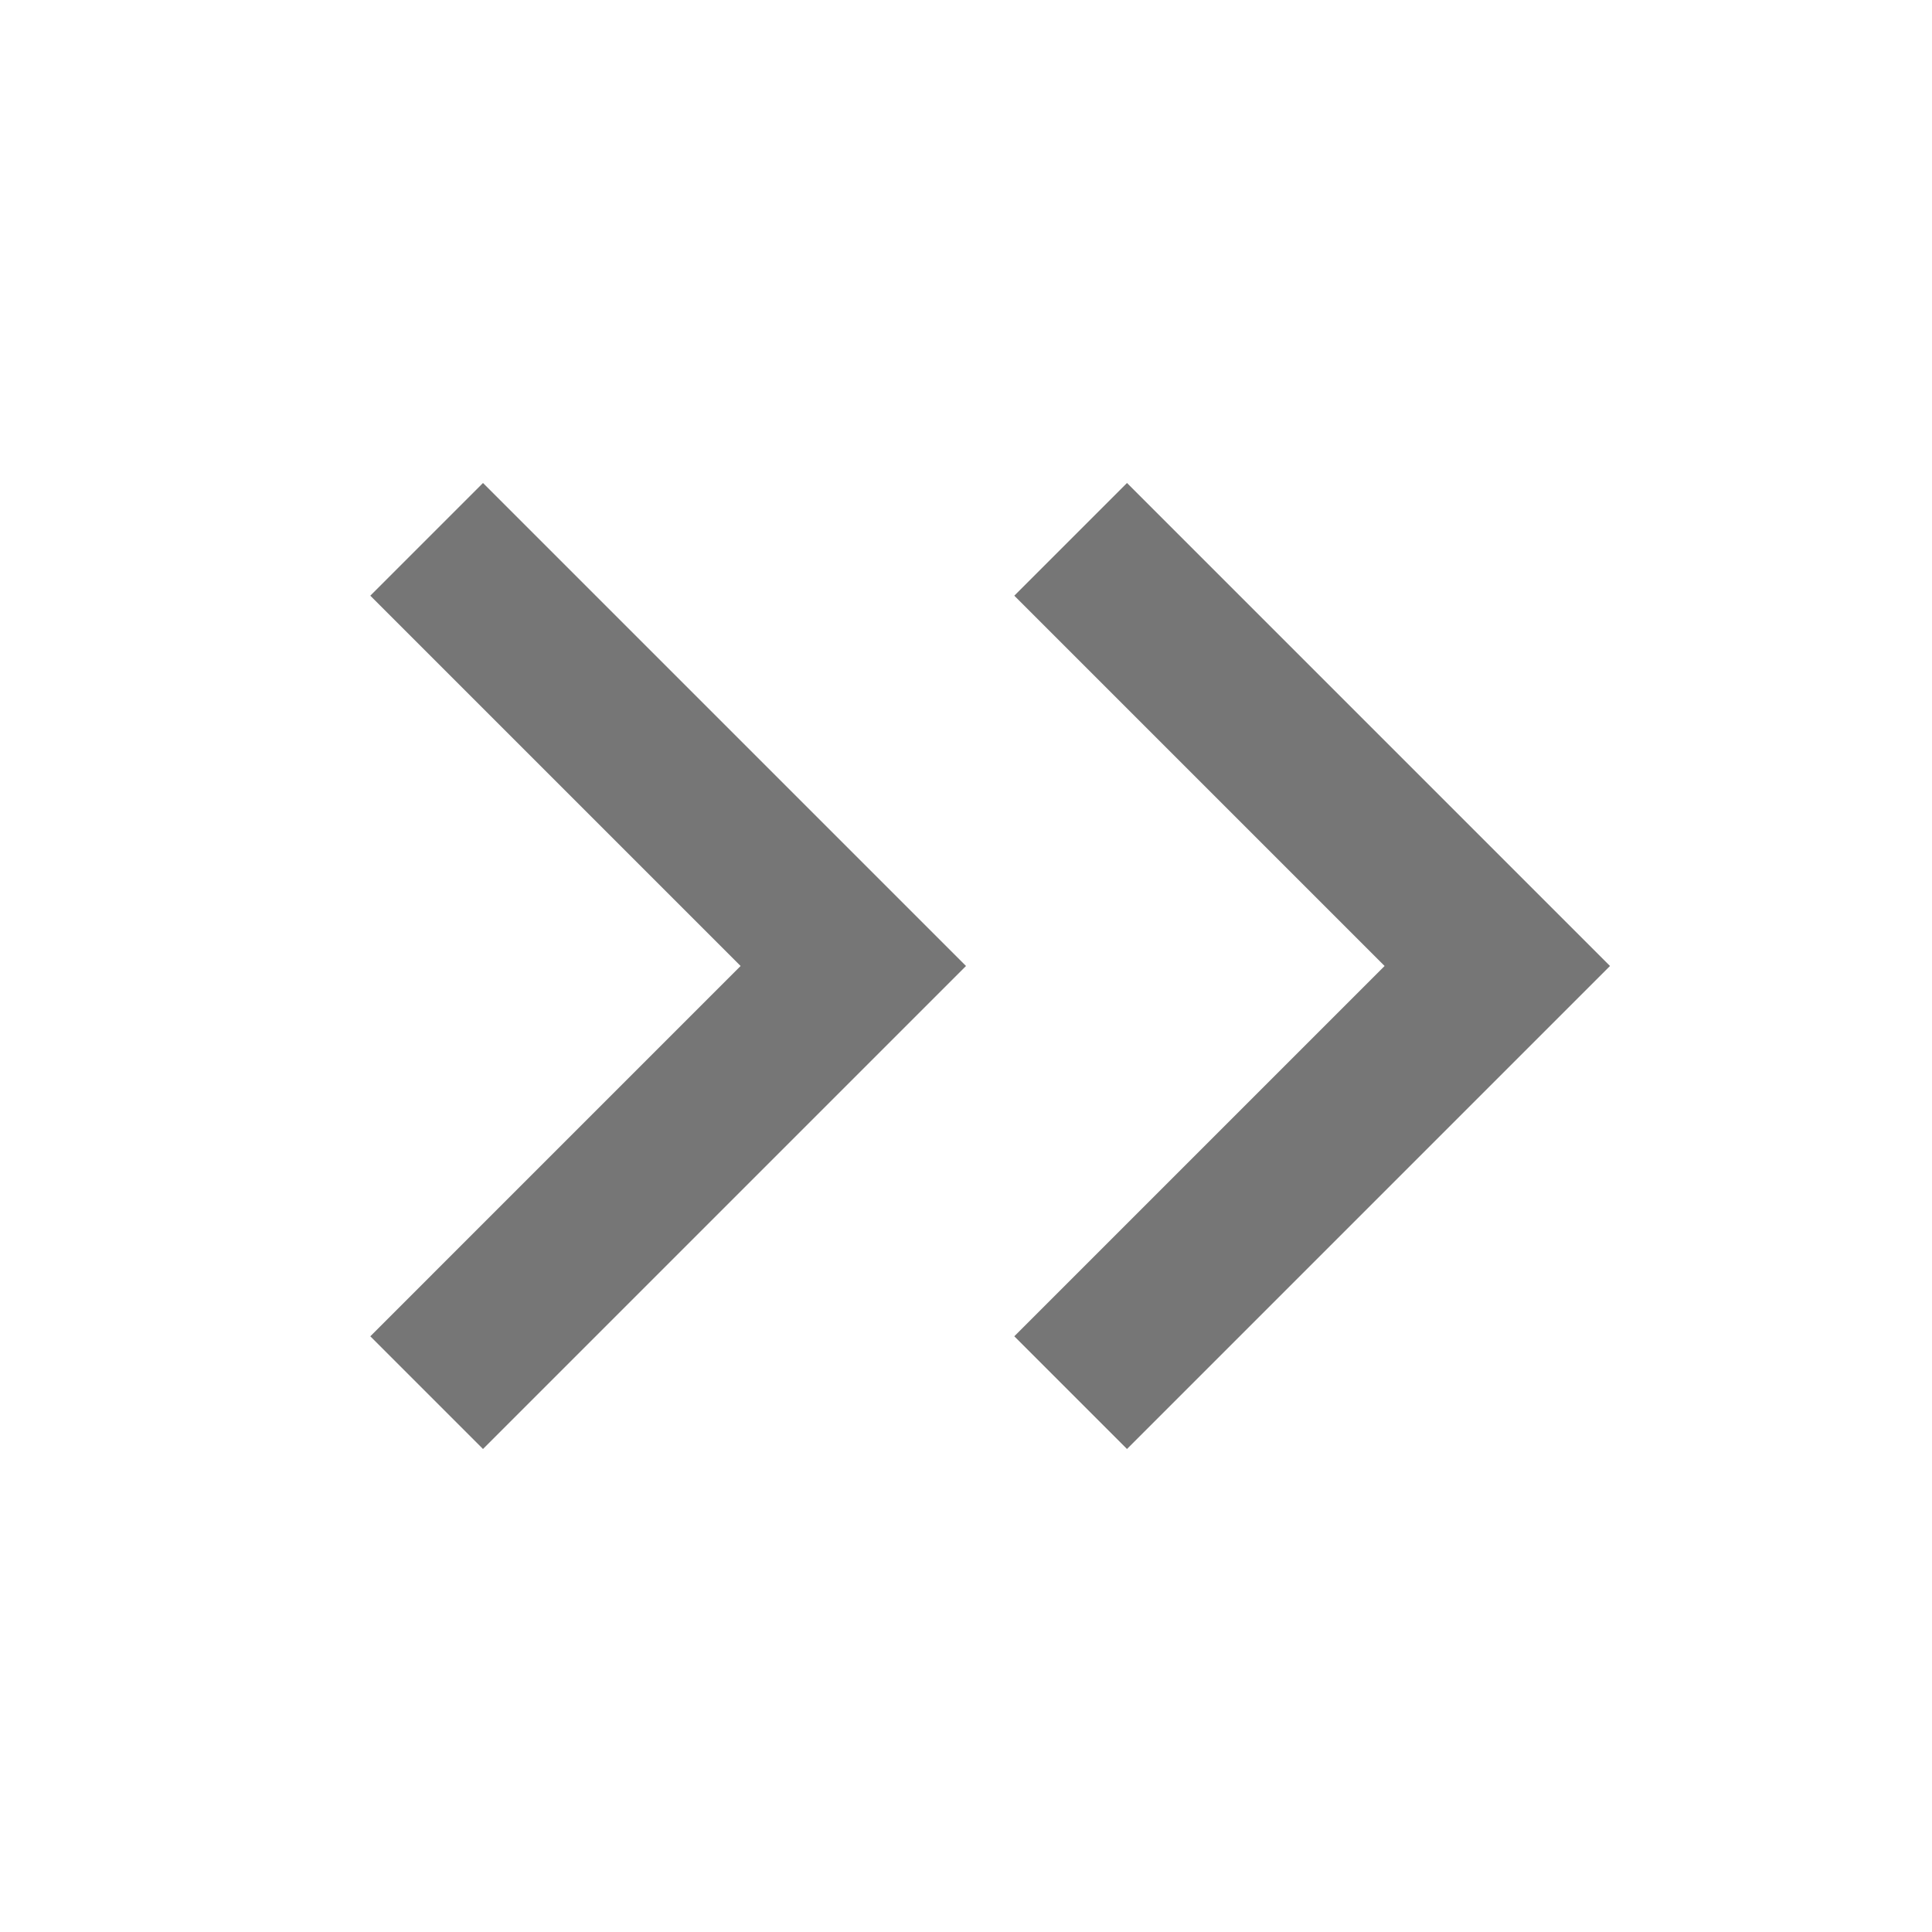 <svg xmlns="http://www.w3.org/2000/svg" width="24" height="24" viewBox="0 0 24 24"><defs><style>.a{fill:none;}.b{fill:#767676;fill-rule:evenodd;}</style></defs><rect class="a" width="24" height="24"/><g transform="translate(4.6 6)"><path class="b" d="M8,7.4,9.4,6l6,6-6,6L8,16.6,12.6,12Z" transform="translate(0 -6)"/><path class="b" d="M8,7.4,9.4,6l6,6-6,6L8,16.6,12.6,12Z" transform="translate(-8 -6)"/></g></svg>